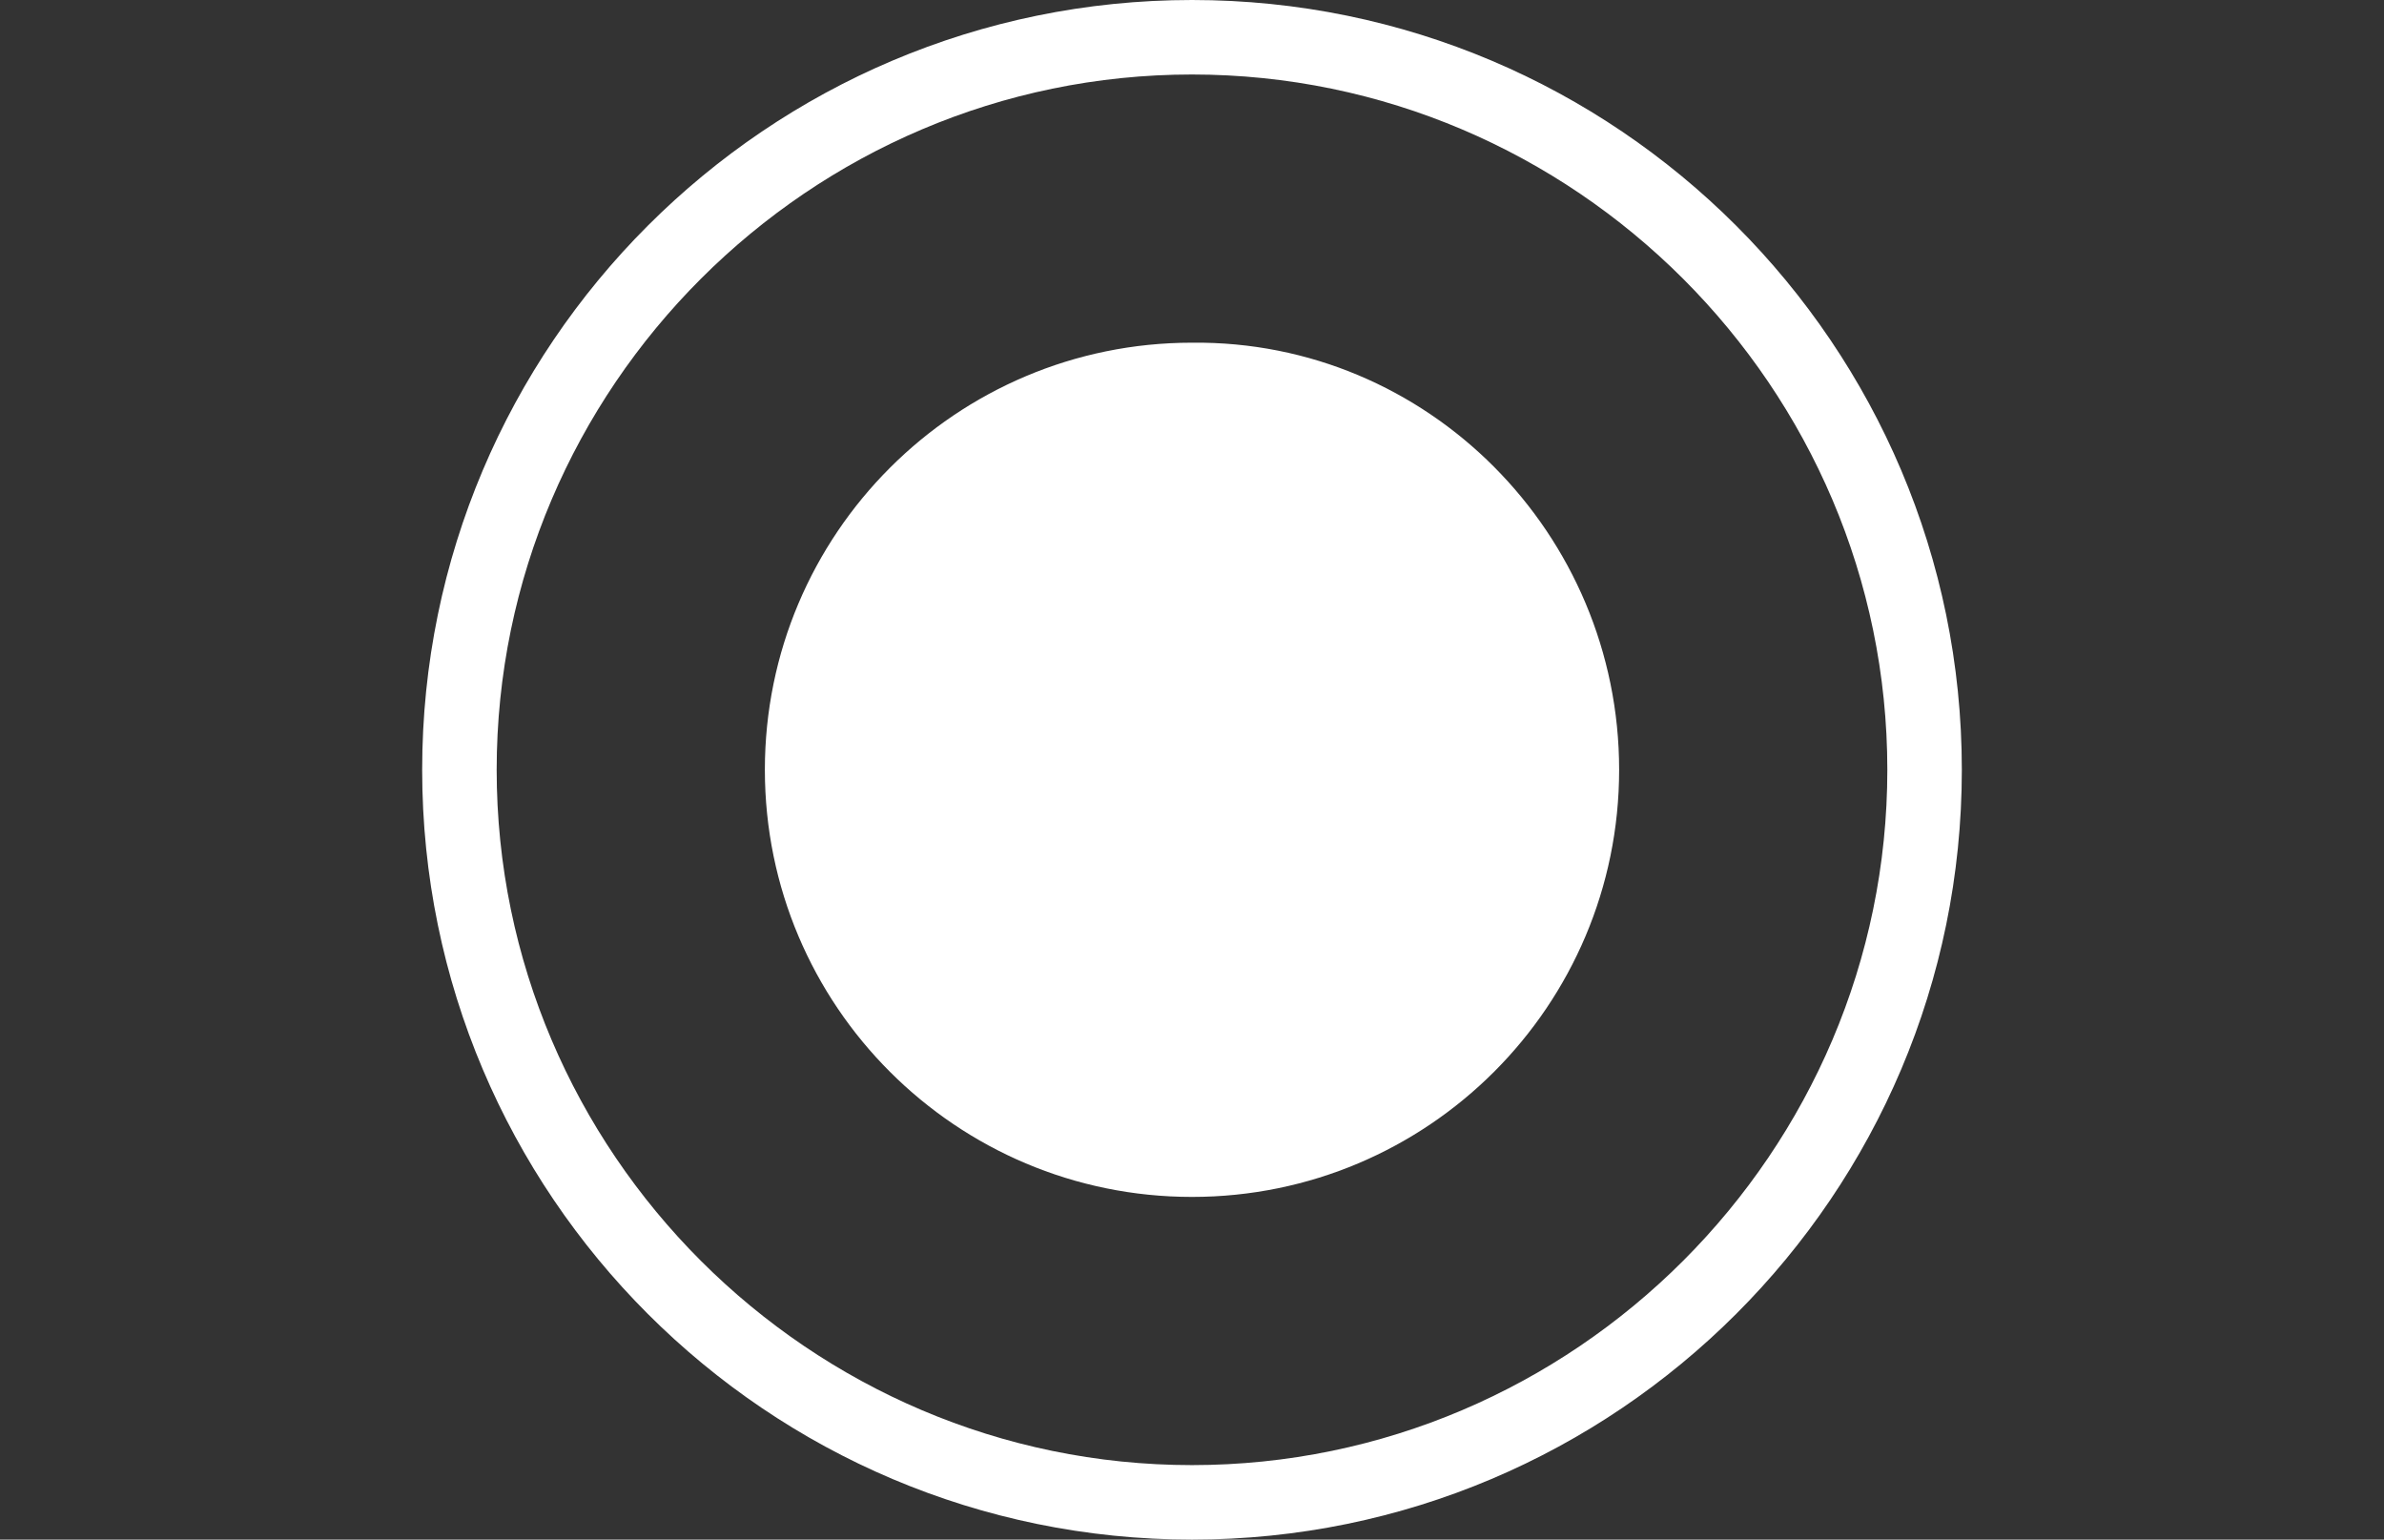 <svg xmlns="http://www.w3.org/2000/svg" xmlns:xlink="http://www.w3.org/1999/xlink" id="Layer_1" x="0" y="0" version="1.1" viewBox="0 0 96 62" xml:space="preserve" style="enable-background:new 0 0 96 62"><rect x="0" y="0" width="96" height="62" fill="#333333" stroke="none"/><style type="text/css">.st0{fill:#fff}</style><g id="Radio"><g id="_x30_24"><path d="M48,62c-17.1,0-31-13.9-31-31C17,13.9,30.9,0,48,0c17.1,0,31,13.9,31,31C79,48.1,65.1,62,48,62z M48,3 C32.6,3,20,15.6,20,31c0,15.4,12.6,28,28,28c15.4,0,28-12.6,28-28C76,15.6,63.4,3,48,3z" class="st0"/><path d="M65.2,31c0,9.5-7.7,17.2-17.2,17.2c-9.5,0-17.2-7.7-17.2-17.2c0-9.5,7.7-17.2,17.2-17.2 C57.5,13.7,65.2,21.5,65.2,31z" class="st0"/></g></g></svg>